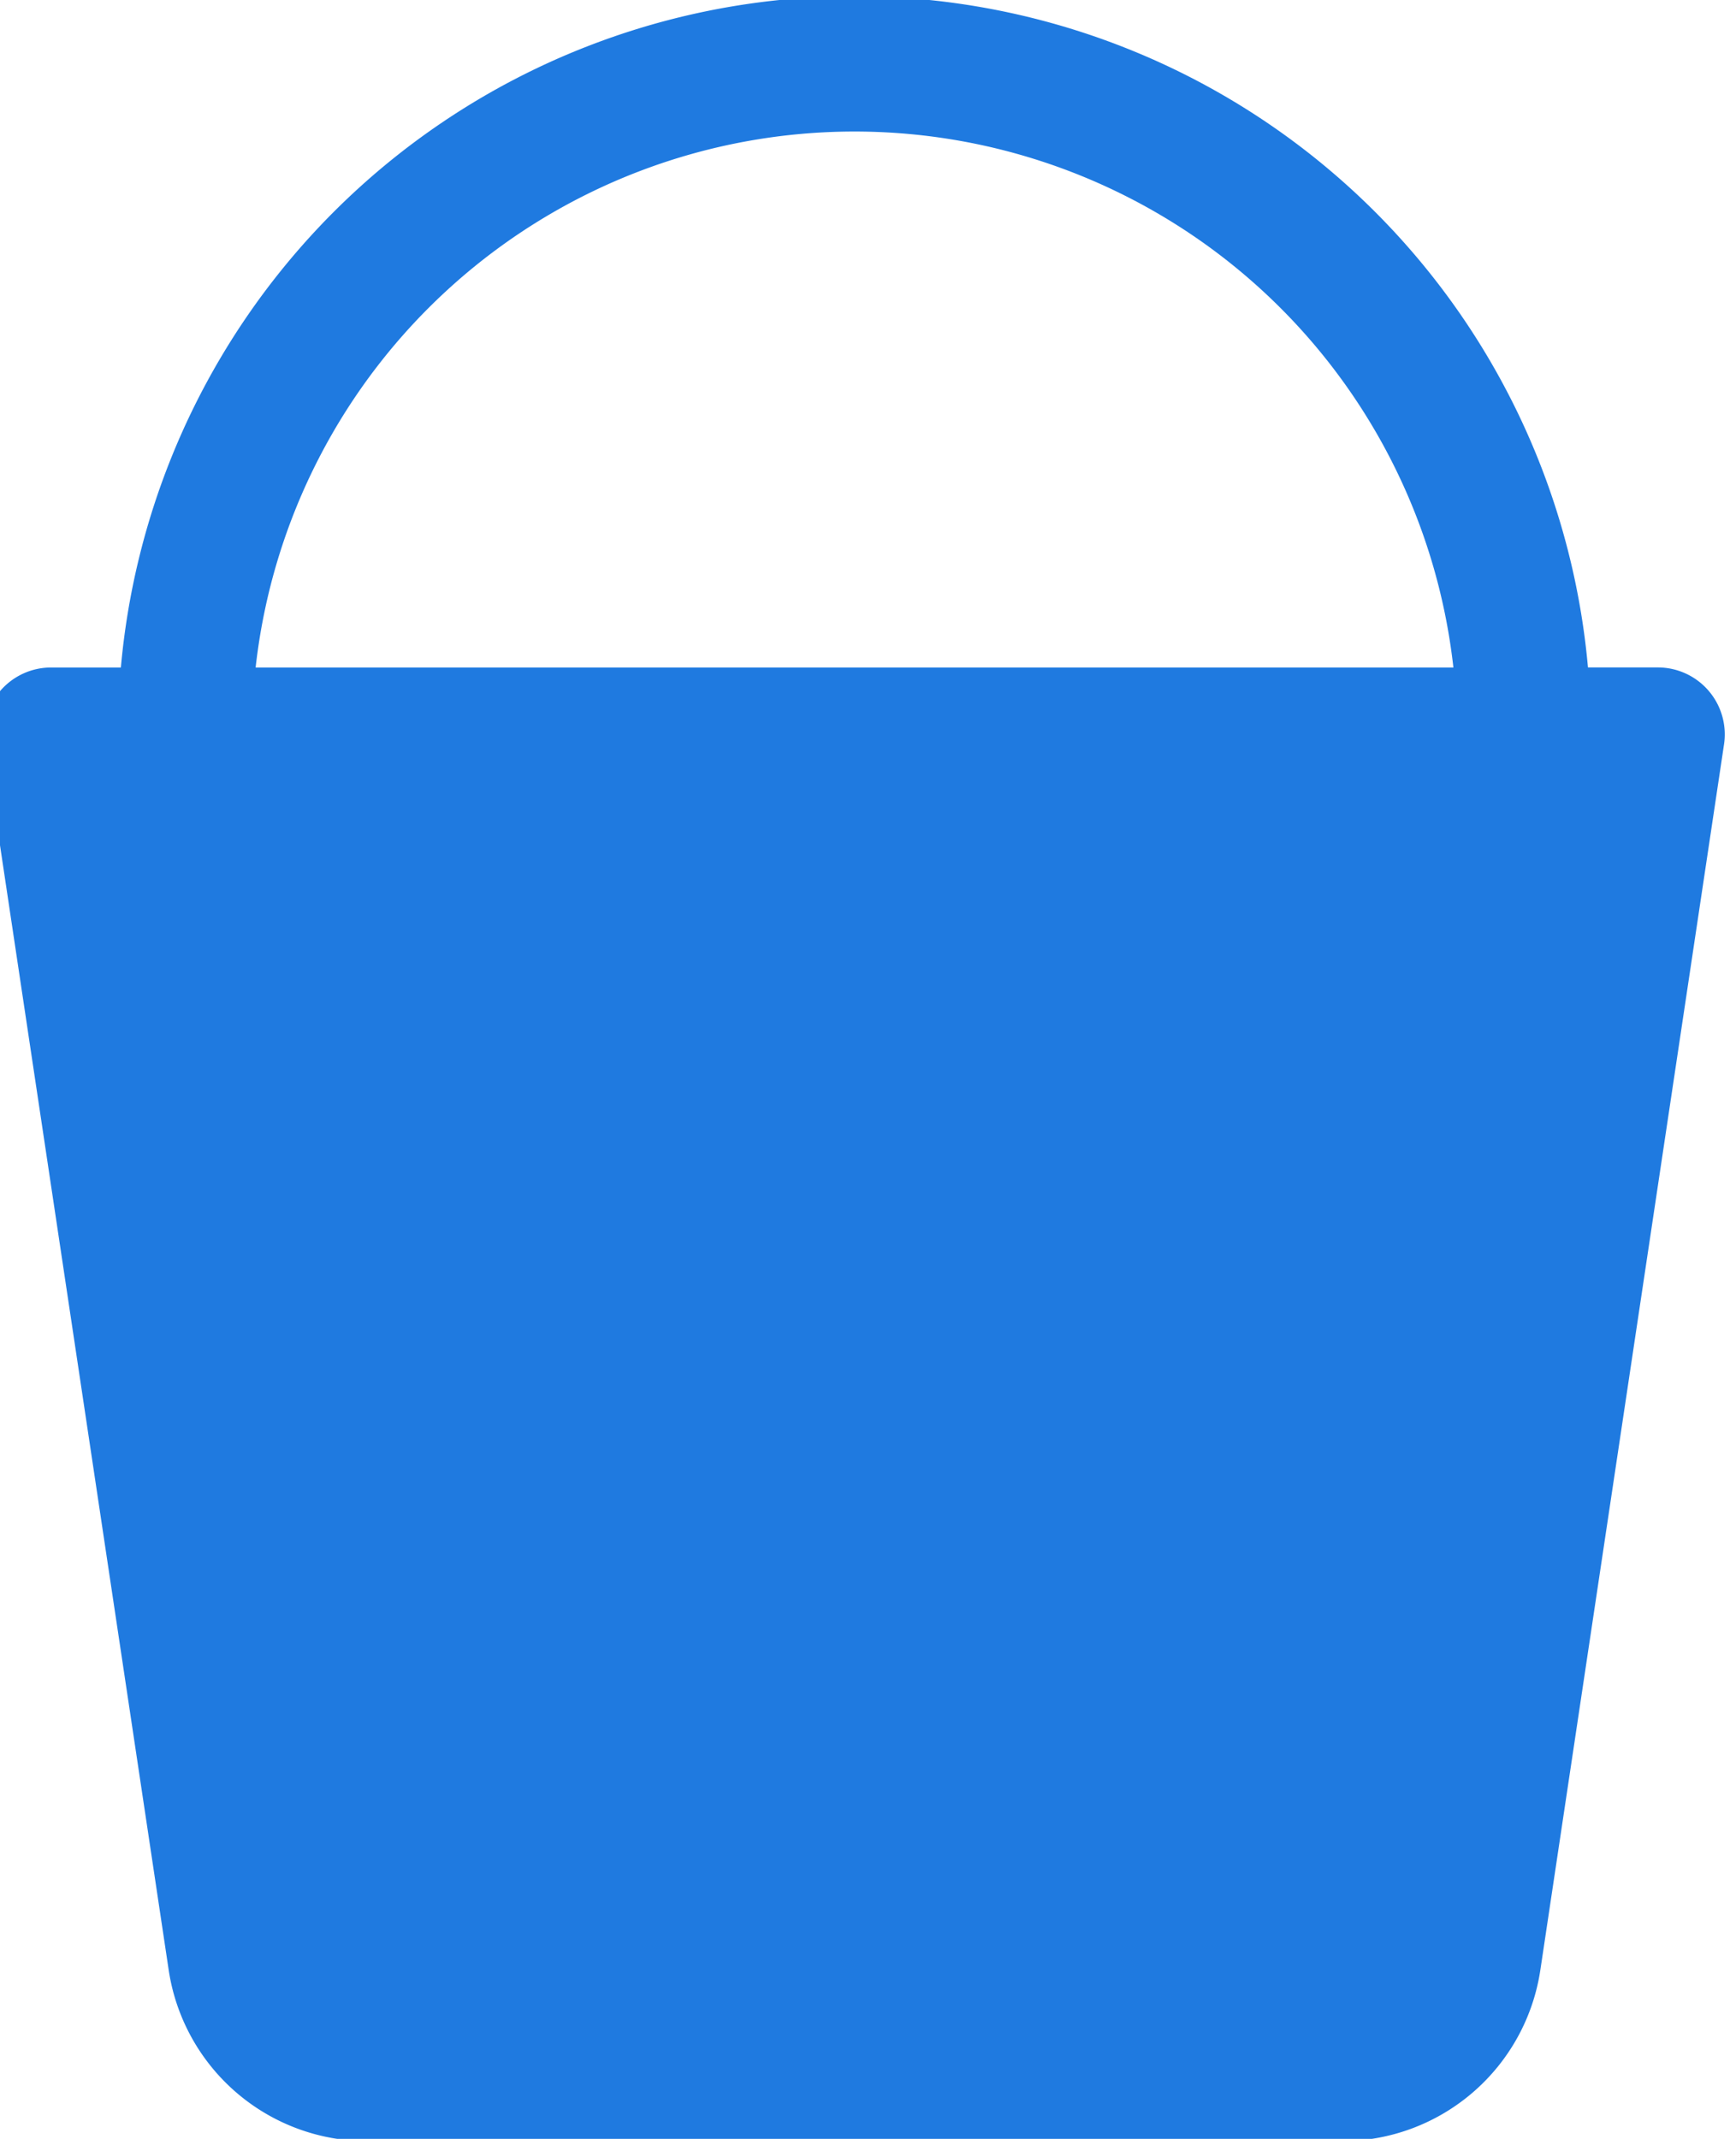 <svg xmlns="http://www.w3.org/2000/svg" width="29.154" height="35.904" viewBox="0 0 29.154 35.904">
  <g id="BiBucketFill" transform="translate(-0.267 -0.059)">
    <path id="Path_2" data-name="Path 2" d="M3.8,11.255H2.624a1.124,1.124,0,0,0-1.111,1.291L4.6,33.12a3.373,3.373,0,0,0,3.333,2.872H24.3a3.373,3.373,0,0,0,3.335-2.871L30.72,12.545a1.124,1.124,0,0,0-1.111-1.291H28.435a12.368,12.368,0,0,0-24.638,0Zm2.26,0a10.12,10.12,0,0,1,20.115,0Z" transform="translate(-1.5 0.009)" fill="#1f7ae0"/>
  </g>
</svg>
